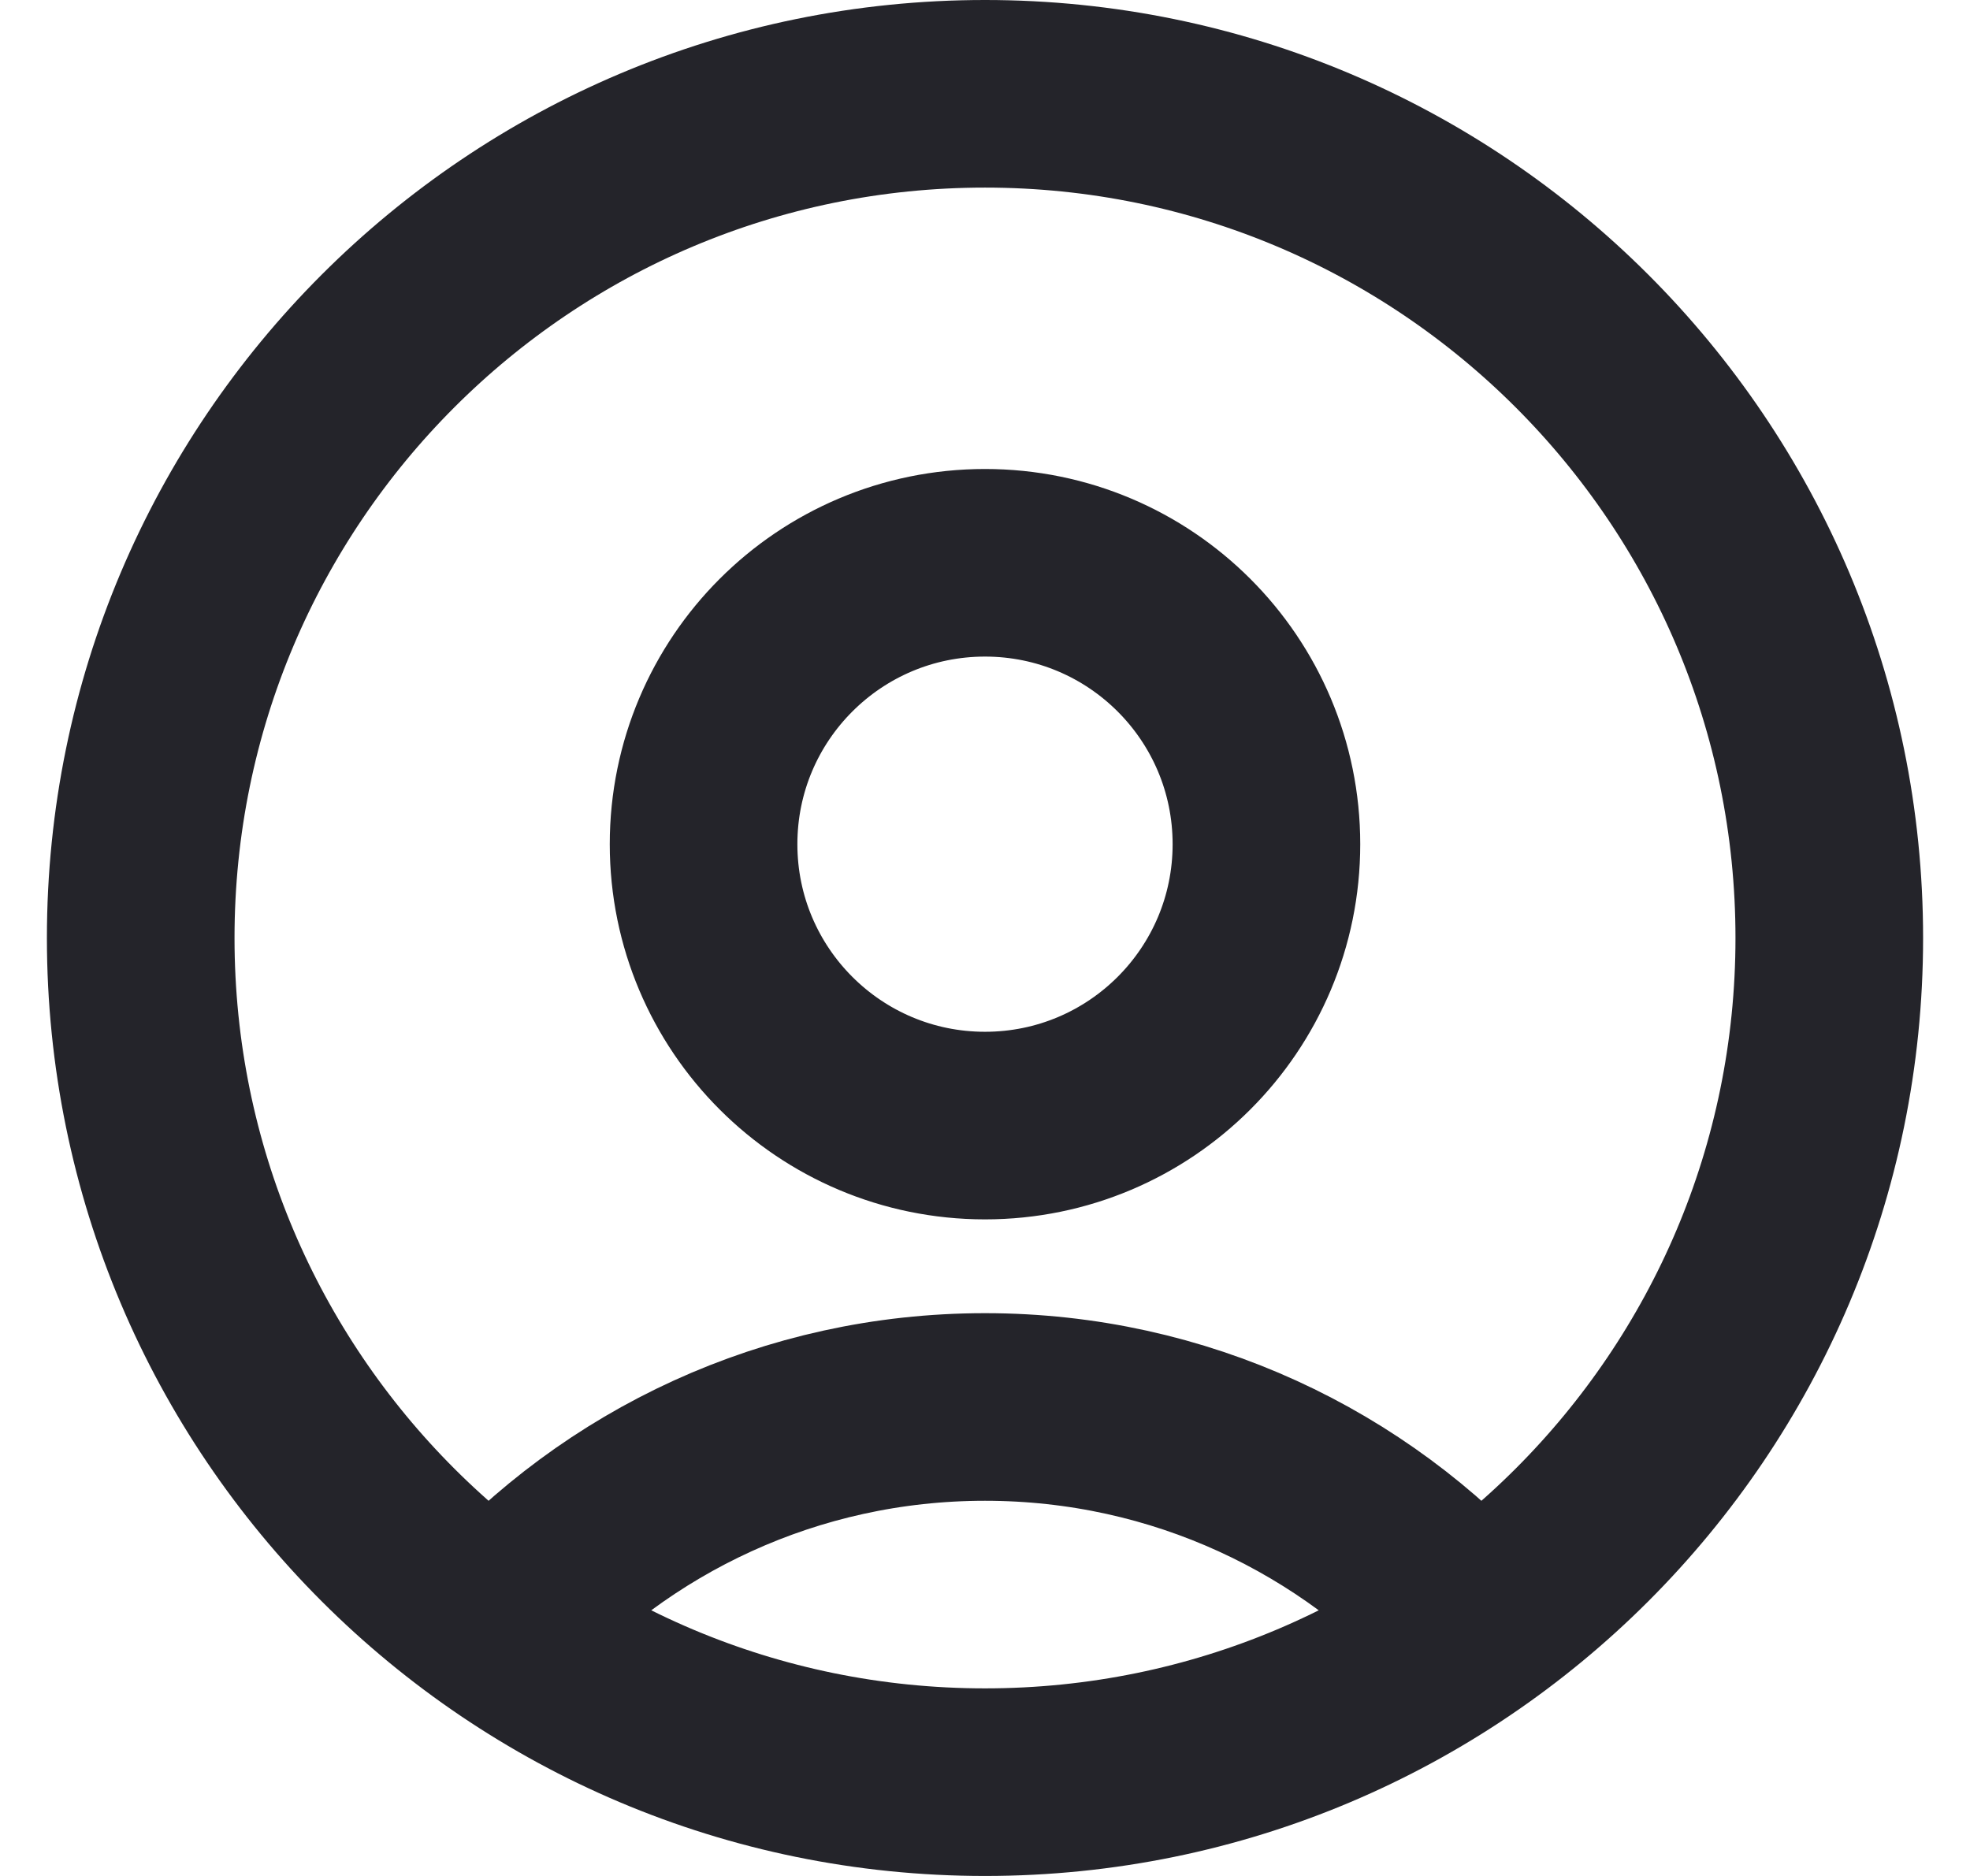 <svg width="21" height="20" viewBox="0 0 21 20" fill="none" xmlns="http://www.w3.org/2000/svg">
<path d="M15.717 17.332C14.435 15.901 12.573 15 10.5 15C8.427 15 6.565 15.901 5.283 17.332M10.5 19C5.529 19 1.5 14.971 1.5 10C1.5 5.029 5.529 1 10.5 1C15.471 1 19.5 5.029 19.5 10C19.5 14.971 15.471 19 10.5 19ZM10.5 12C8.843 12 7.5 10.657 7.5 9C7.5 7.343 8.843 6 10.5 6C12.157 6 13.5 7.343 13.5 9C13.5 10.657 12.157 12 10.5 12Z" stroke="#24242A" stroke-width="2" stroke-linecap="round" stroke-linejoin="round"/>
</svg>
